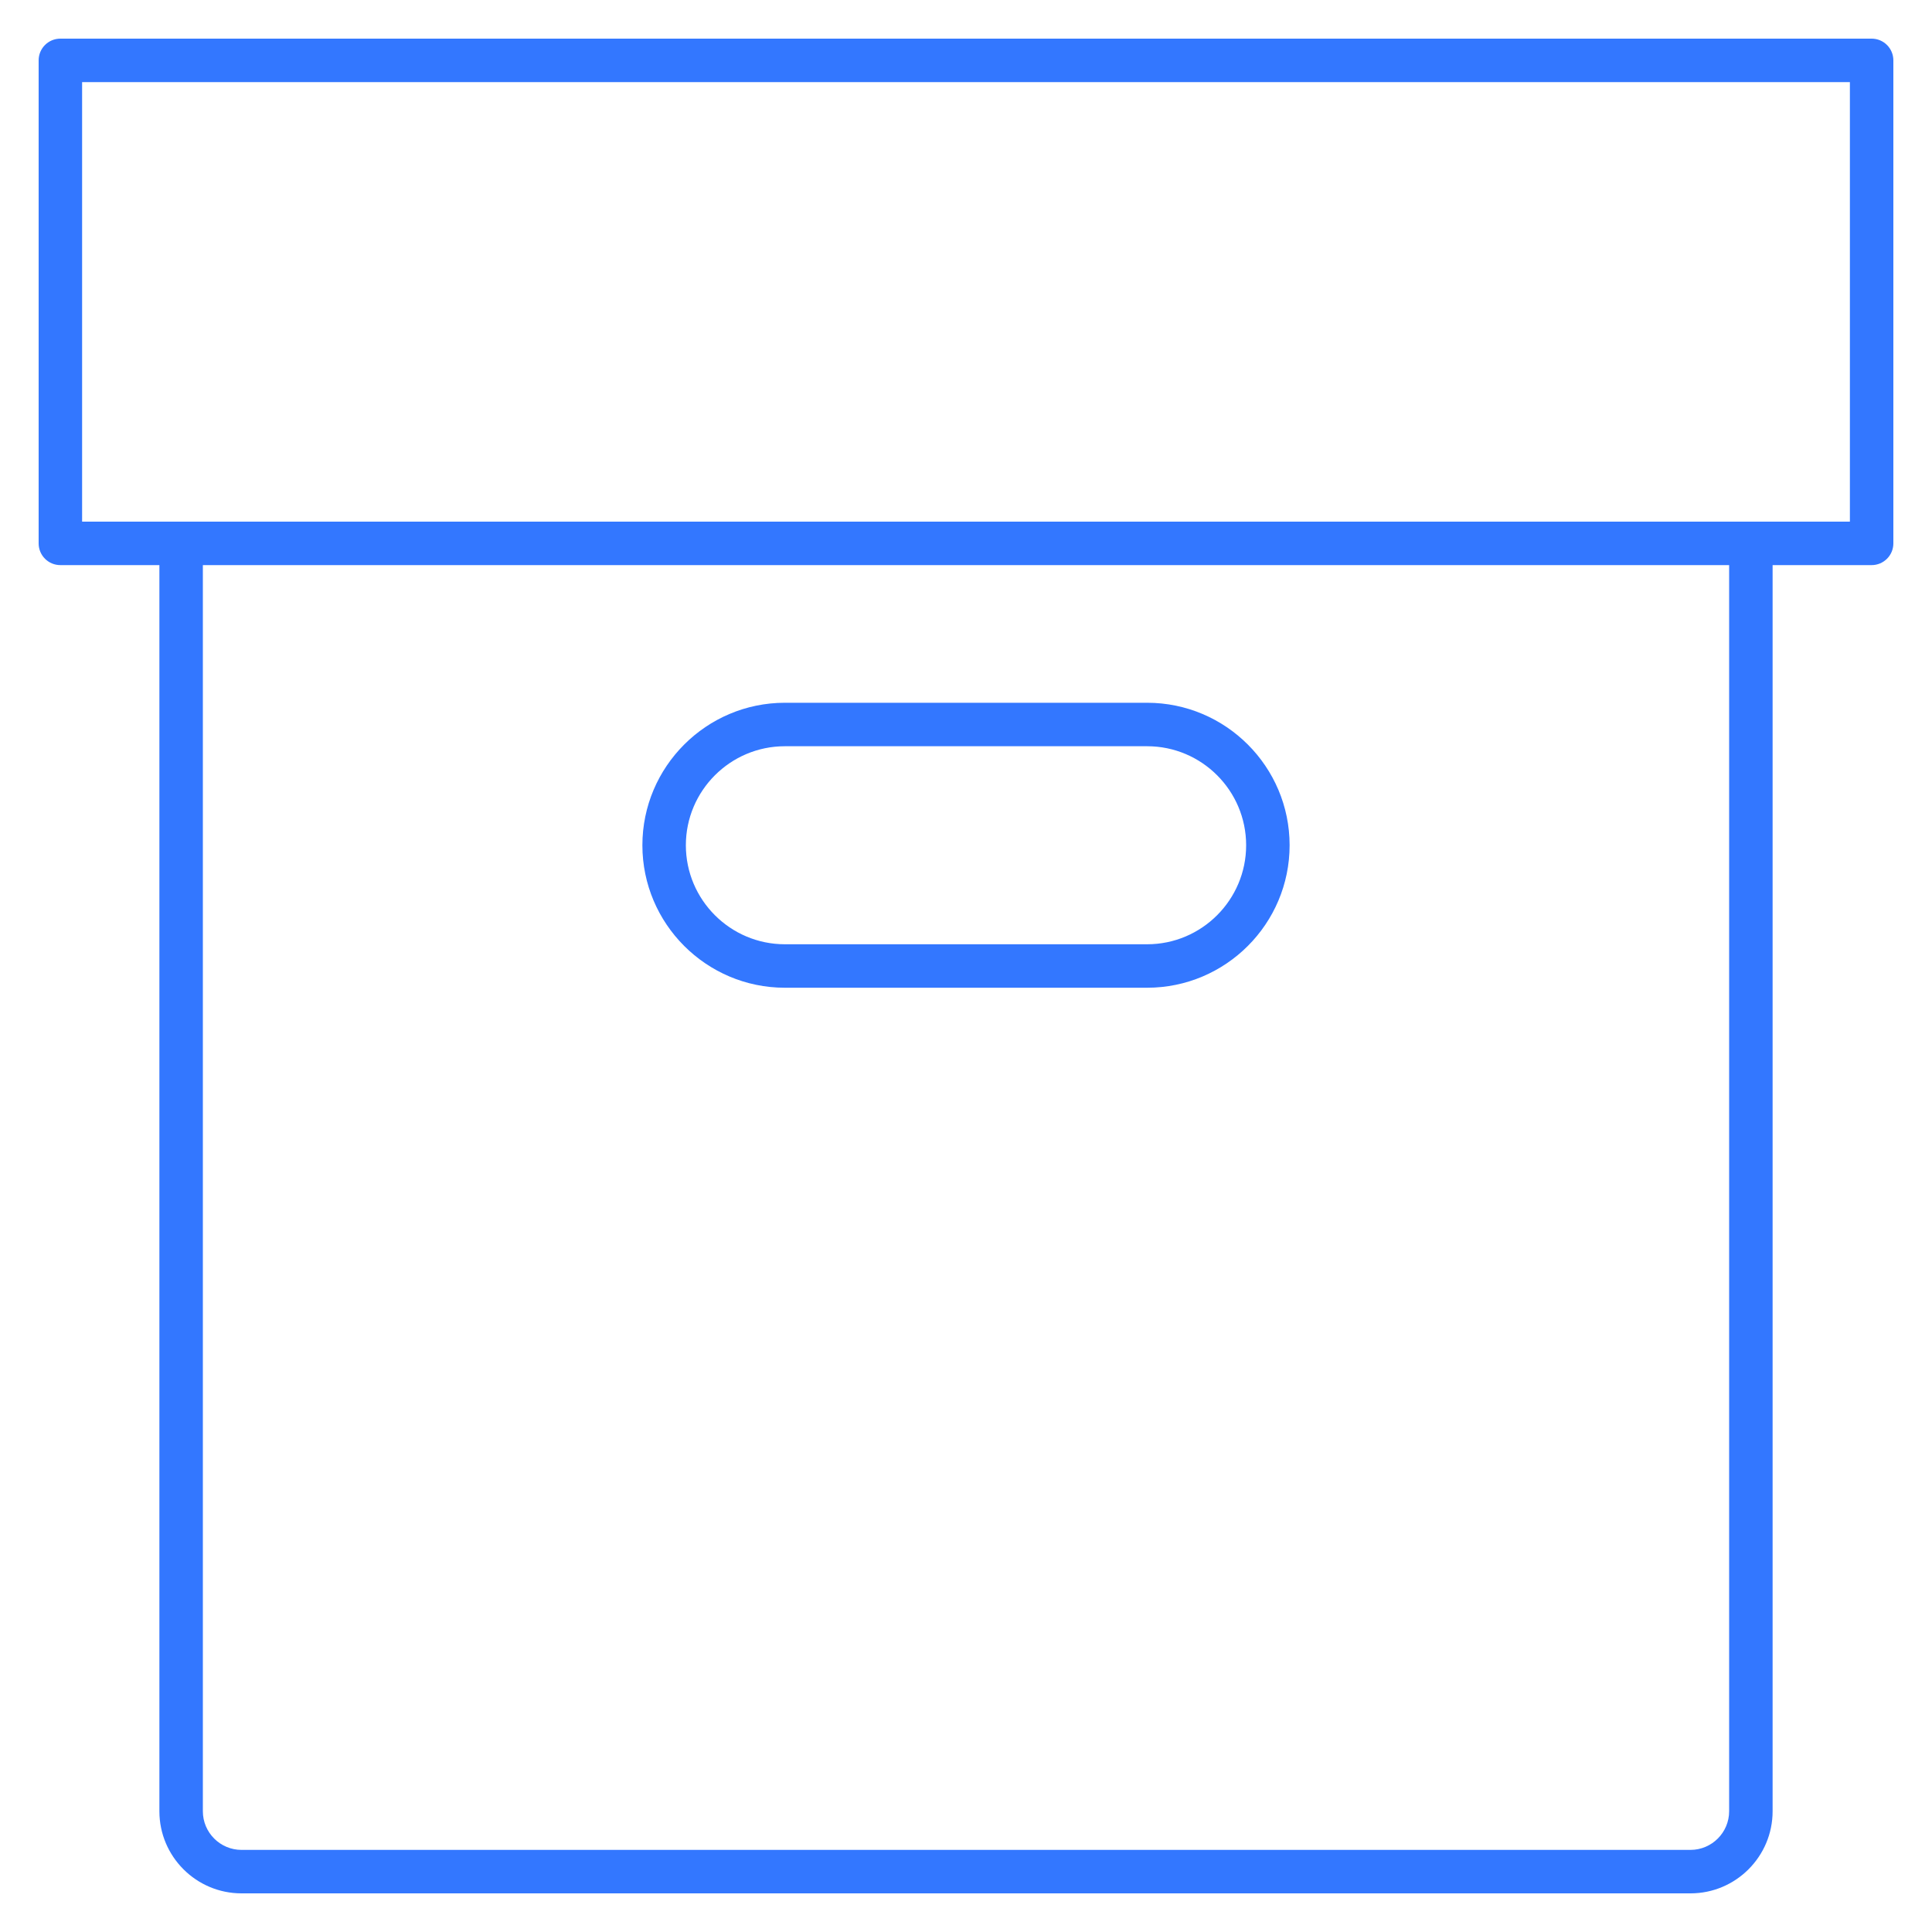 <svg width="48" height="48" viewBox="0 0 48 48" fill="none" xmlns="http://www.w3.org/2000/svg">
<path d="M42 47.04H6C4.875 47.04 3.96 46.125 3.96 45V14.04H1.5C1.201 14.04 0.96 13.799 0.96 13.5V1.5C0.96 1.201 1.201 0.96 1.5 0.96H46.5C46.798 0.96 47.04 1.201 47.04 1.5V13.5C47.04 13.799 46.798 14.04 46.5 14.04H44.04V45C44.04 46.125 43.125 47.04 42 47.04ZM5.04 14.04V45C5.04 45.529 5.47 45.96 6 45.96H42C42.529 45.96 42.96 45.529 42.96 45V14.04H5.04ZM43.5 12.96H45.96V2.04H2.04V12.96H43.5ZM28.5 24.54H19.5C17.549 24.54 15.96 22.951 15.96 21C15.96 19.049 17.549 17.46 19.5 17.46H28.5C30.453 17.46 32.04 19.049 32.04 21C32.04 22.951 30.453 24.54 28.5 24.54ZM19.5 18.54C18.144 18.54 17.04 19.644 17.04 21C17.04 22.356 18.144 23.46 19.5 23.46H28.5C29.856 23.46 30.96 22.356 30.96 21C30.96 19.644 29.858 18.54 28.5 18.54H19.5Z" fill="#3377FF"/>
</svg>
